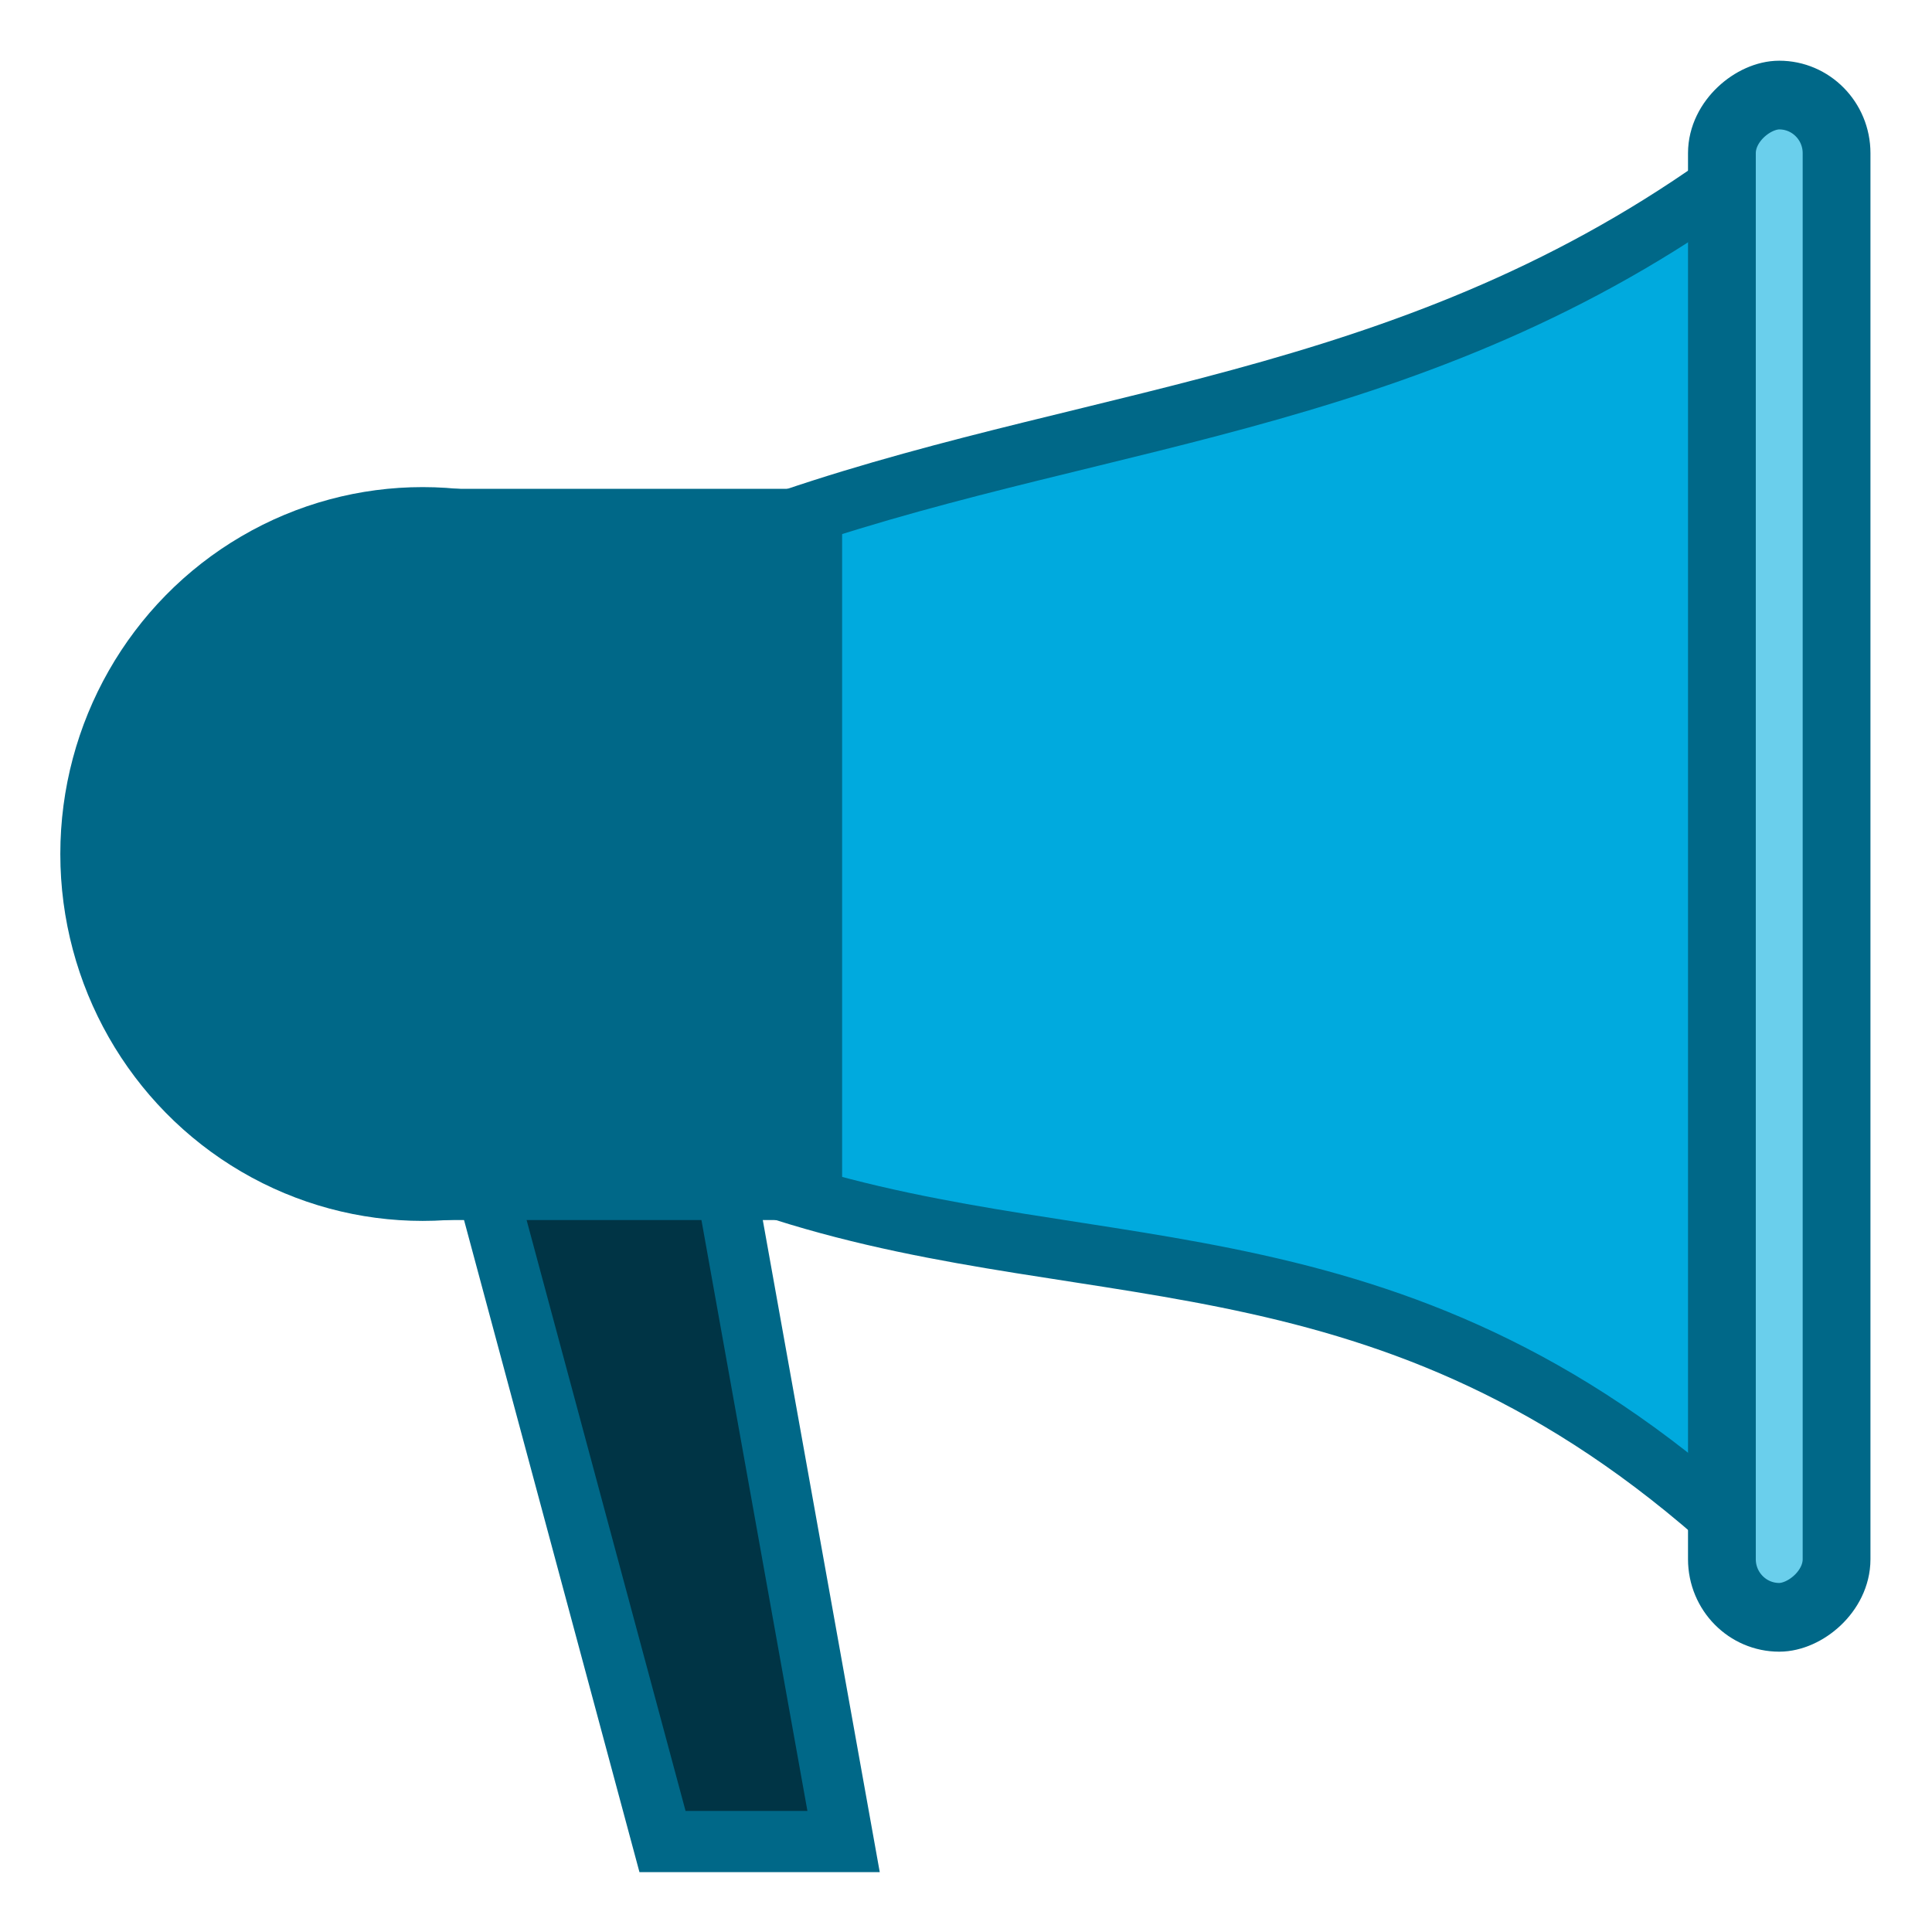<?xml version="1.0" encoding="UTF-8" standalone="no"?>
<svg
   viewBox="0 0 32 32"
   style="display:inline;enable-background:new"
   version="1.0"
   id="svg11300"
   height="32"
   width="32"
   sodipodi:docname="org.xfce.panel.systray.svg"
   inkscape:version="1.2.2 (b0a8486541, 2022-12-01)"
   inkscape:export-filename="org.xfce.panel.systray.png"
   inkscape:export-xdpi="96"
   inkscape:export-ydpi="96"
   xmlns:inkscape="http://www.inkscape.org/namespaces/inkscape"
   xmlns:sodipodi="http://sodipodi.sourceforge.net/DTD/sodipodi-0.dtd"
   xmlns="http://www.w3.org/2000/svg"
   xmlns:svg="http://www.w3.org/2000/svg"
   xmlns:rdf="http://www.w3.org/1999/02/22-rdf-syntax-ns#"
   xmlns:cc="http://creativecommons.org/ns#"
   xmlns:dc="http://purl.org/dc/elements/1.1/">
  <sodipodi:namedview
     pagecolor="#ffffff"
     bordercolor="#666666"
     borderopacity="1"
     objecttolerance="10"
     gridtolerance="10"
     guidetolerance="10"
     inkscape:pageopacity="0"
     inkscape:pageshadow="2"
     inkscape:window-width="1920"
     inkscape:window-height="1023"
     id="namedview35"
     showgrid="true"
     inkscape:zoom="16"
     inkscape:cx="5.1249999"
     inkscape:cy="14.5625"
     inkscape:window-x="0"
     inkscape:window-y="0"
     inkscape:window-maximized="1"
     inkscape:current-layer="svg11300"
     inkscape:document-rotation="0"
     showguides="true"
     inkscape:showpageshadow="2"
     inkscape:pagecheckerboard="0"
     inkscape:deskcolor="#d1d1d1">
    <inkscape:grid
       type="xygrid"
       id="grid844"
       empspacing="4" />
  </sodipodi:namedview>
  <title
     id="title4162">Adwaita Icon Template</title>
  <defs
     id="defs3" />
  <ellipse
     style="opacity:1;fill:#006888;stroke:#006888;stroke-width:0.988;stroke-miterlimit:10;stroke-dasharray:none;stroke-opacity:1"
     id="path1970"
     cx="7"
     cy="14.145"
     rx="5.507"
     ry="5.583" />
  <g
     id="g1960"
     transform="matrix(0,0.443,-0.437,0,104.261,-49.059)"
     style="fill:#6acfec">
    <path
       style="display:inline;fill:#00aade;fill-opacity:1;stroke:#006888;stroke-width:2.243;stroke-linecap:butt;stroke-linejoin:miter;stroke-miterlimit:4;stroke-dasharray:none;stroke-opacity:1;enable-background:new"
       d="m 130.155,208.596 c -4.057,-12.105 -4.361,-24.244 -13.294,-36.305 h 51.63 c -12.117,13.11 -9.42,24.475 -13.219,36.605"
       id="path1823"
       inkscape:connector-curvature="0"
       sodipodi:nodetypes="cccc" />
    <rect
       style="display:inline;opacity:1;fill:#6acfec;fill-opacity:1;fill-rule:nonzero;stroke:#006888;stroke-width:2.569;stroke-linecap:butt;stroke-miterlimit:10;stroke-dasharray:none;stroke-dashoffset:0;stroke-opacity:1;enable-background:new"
       id="rect1853"
       width="56.915"
       height="4.346"
       x="114.297"
       y="168.974"
       ry="2.173" />
    <path
       style="fill:#003445;stroke:#006888;stroke-width:2.288px;stroke-linecap:butt;stroke-linejoin:miter;stroke-opacity:1"
       d="m 154.429,220.336 25.166,-6.863 v -6.863 l -25.166,4.576"
       id="path1968"
       sodipodi:nodetypes="cccc" />
    <rect
       style="fill:#006888;fill-rule:evenodd;stroke:#006888;stroke-width:2.299;stroke-miterlimit:4;stroke-dasharray:none;stroke-opacity:1"
       id="rect1962"
       width="14.426"
       height="25.041"
       x="-222.241"
       y="130.168"
       transform="rotate(-90)" />
  </g>
</svg>
